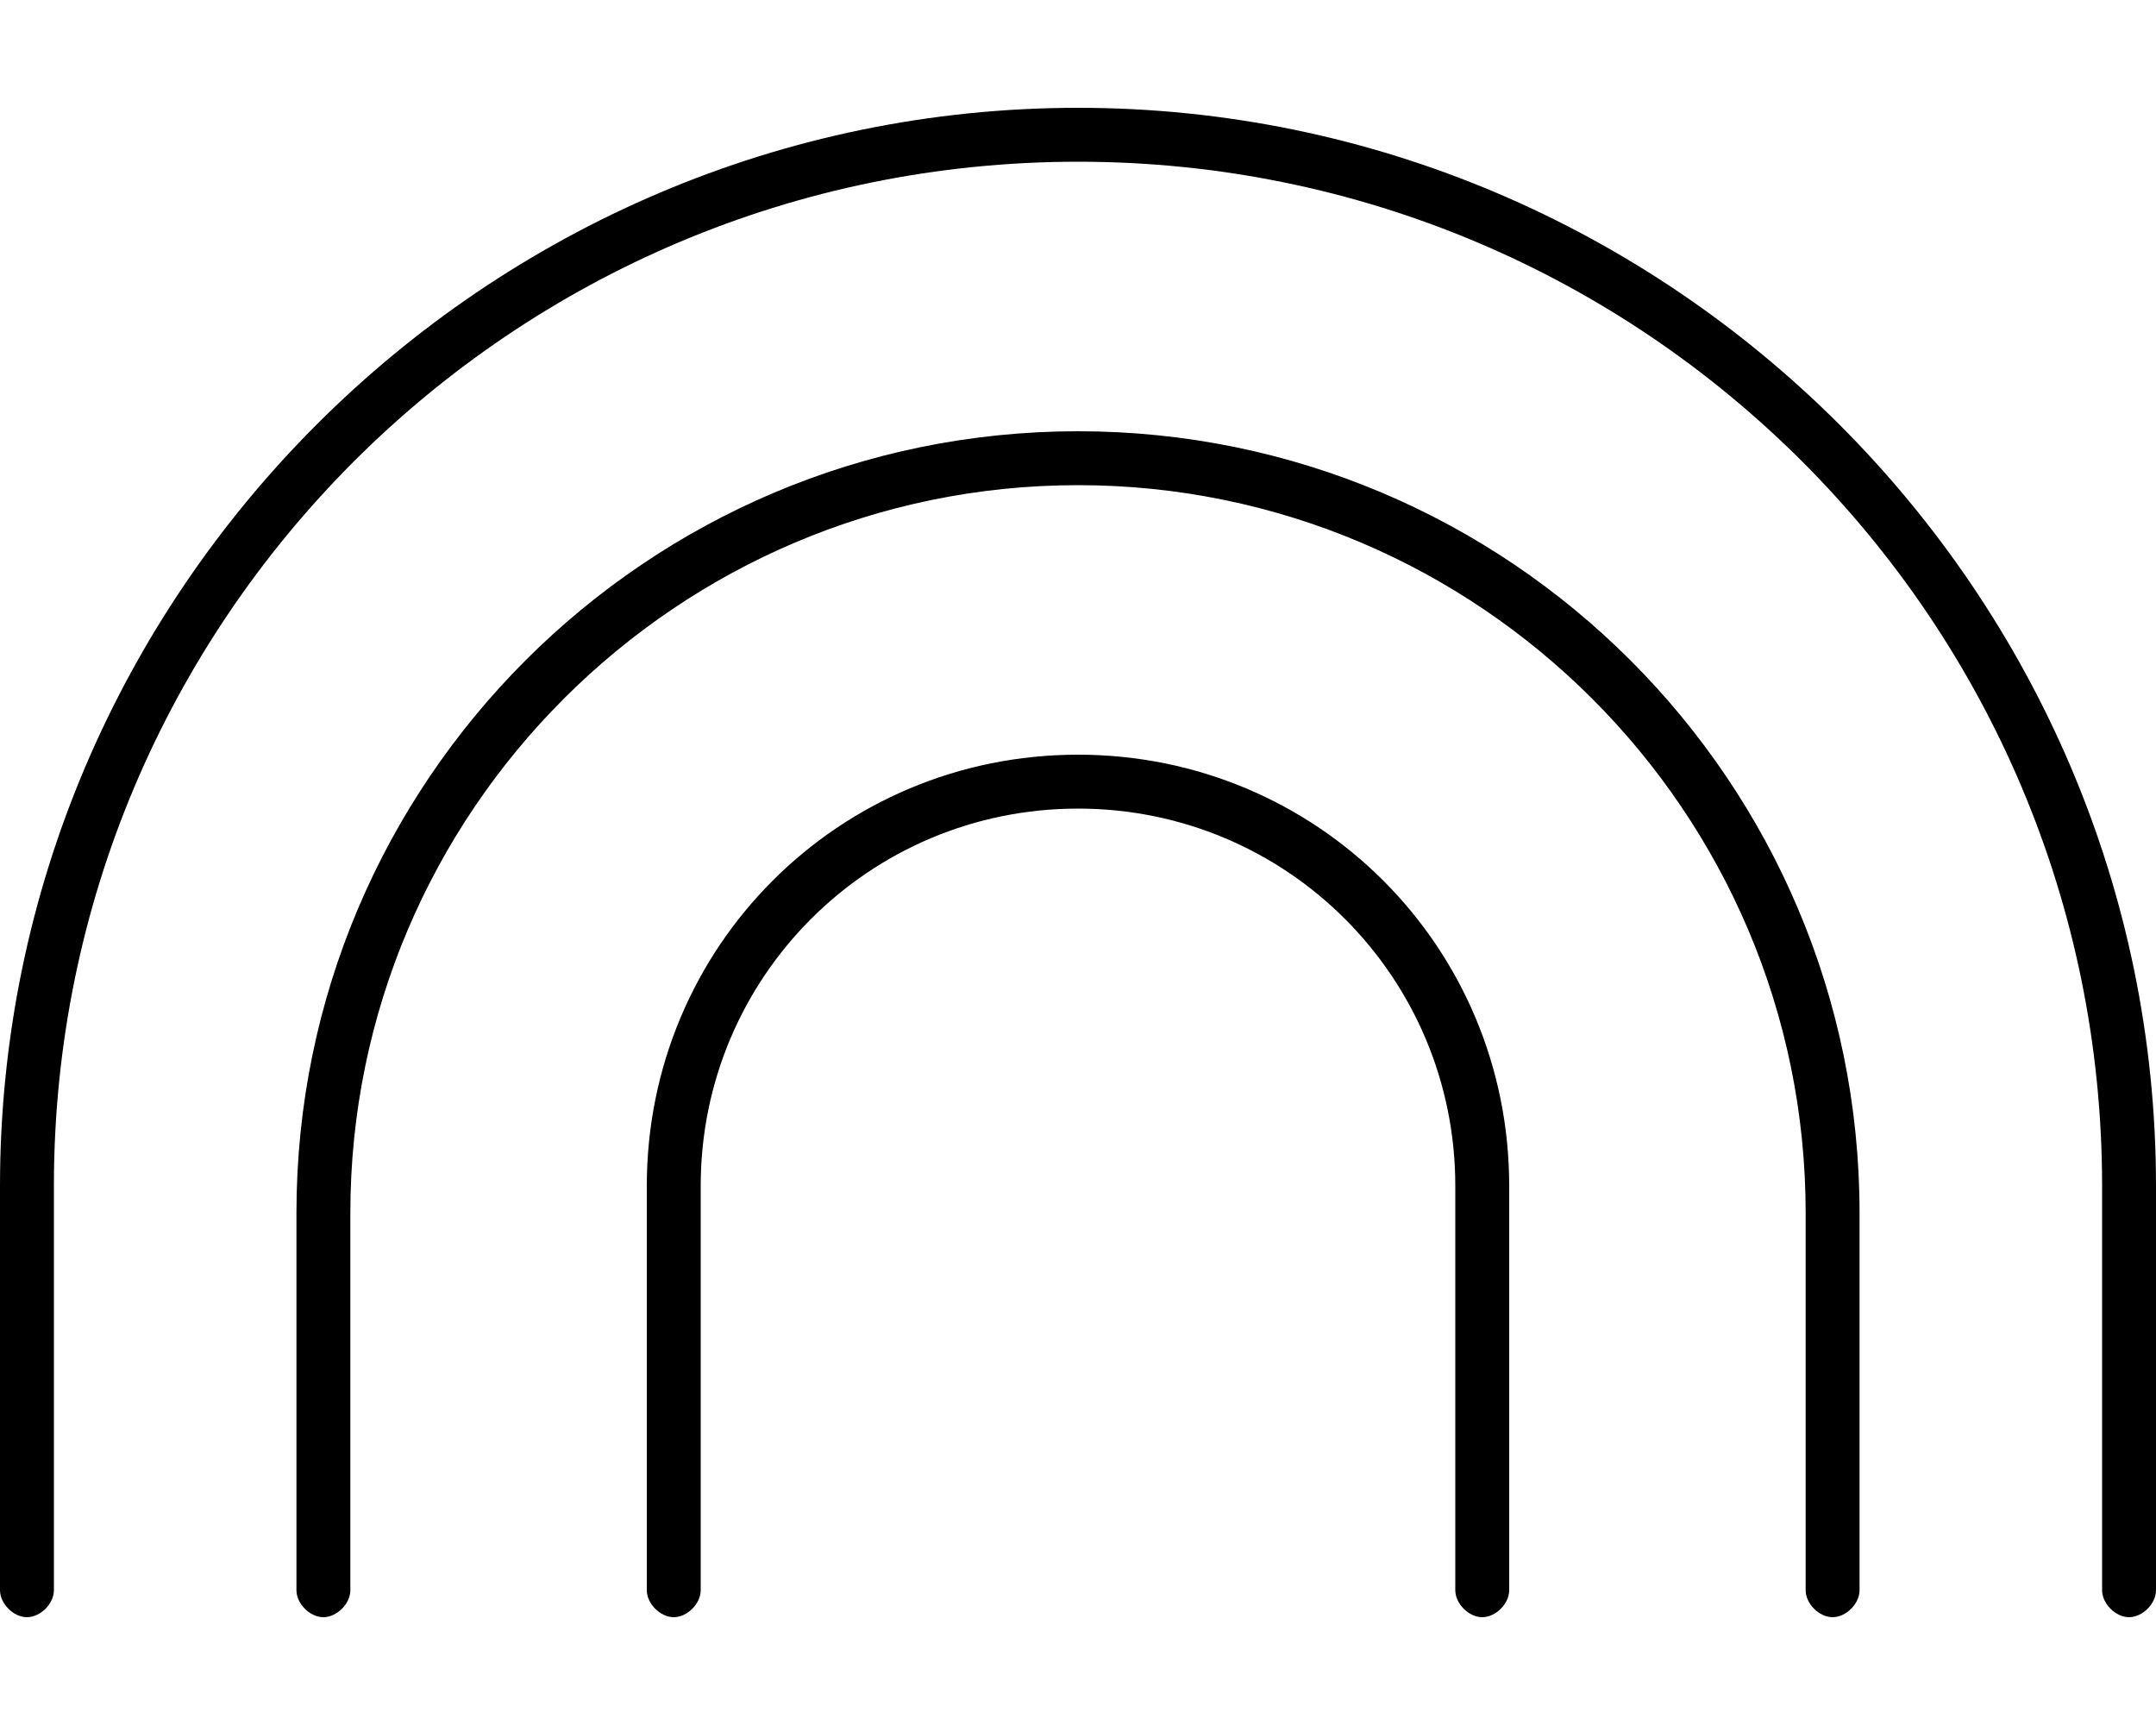 <svg xmlns="http://www.w3.org/2000/svg" viewBox="0 0 640 512"><!-- Font Awesome Pro 6.0.0-alpha1 by @fontawesome - https://fontawesome.com License - https://fontawesome.com/license (Commercial License) --><path d="M320 32C144 32 0 176 0 352V472C0 476 4 480 8 480S16 476 16 472V352C16 184 152 48 320 48S624 184 624 352V472C624 476 628 480 632 480S640 476 640 472V352C640 176 496 32 320 32ZM320 128C192 128 88 232 88 360V472C88 476 92 480 96 480S104 476 104 472V360C104 241 201 144 320 144S536 241 536 360V472C536 476 540 480 544 480S552 476 552 472V360C552 232 448 128 320 128ZM320 224C249 224 192 281 192 352V472C192 476 196 480 200 480S208 476 208 472V352C208 290 258 240 320 240S432 290 432 352V472C432 476 436 480 440 480S448 476 448 472V352C448 281 391 224 320 224Z"/></svg>